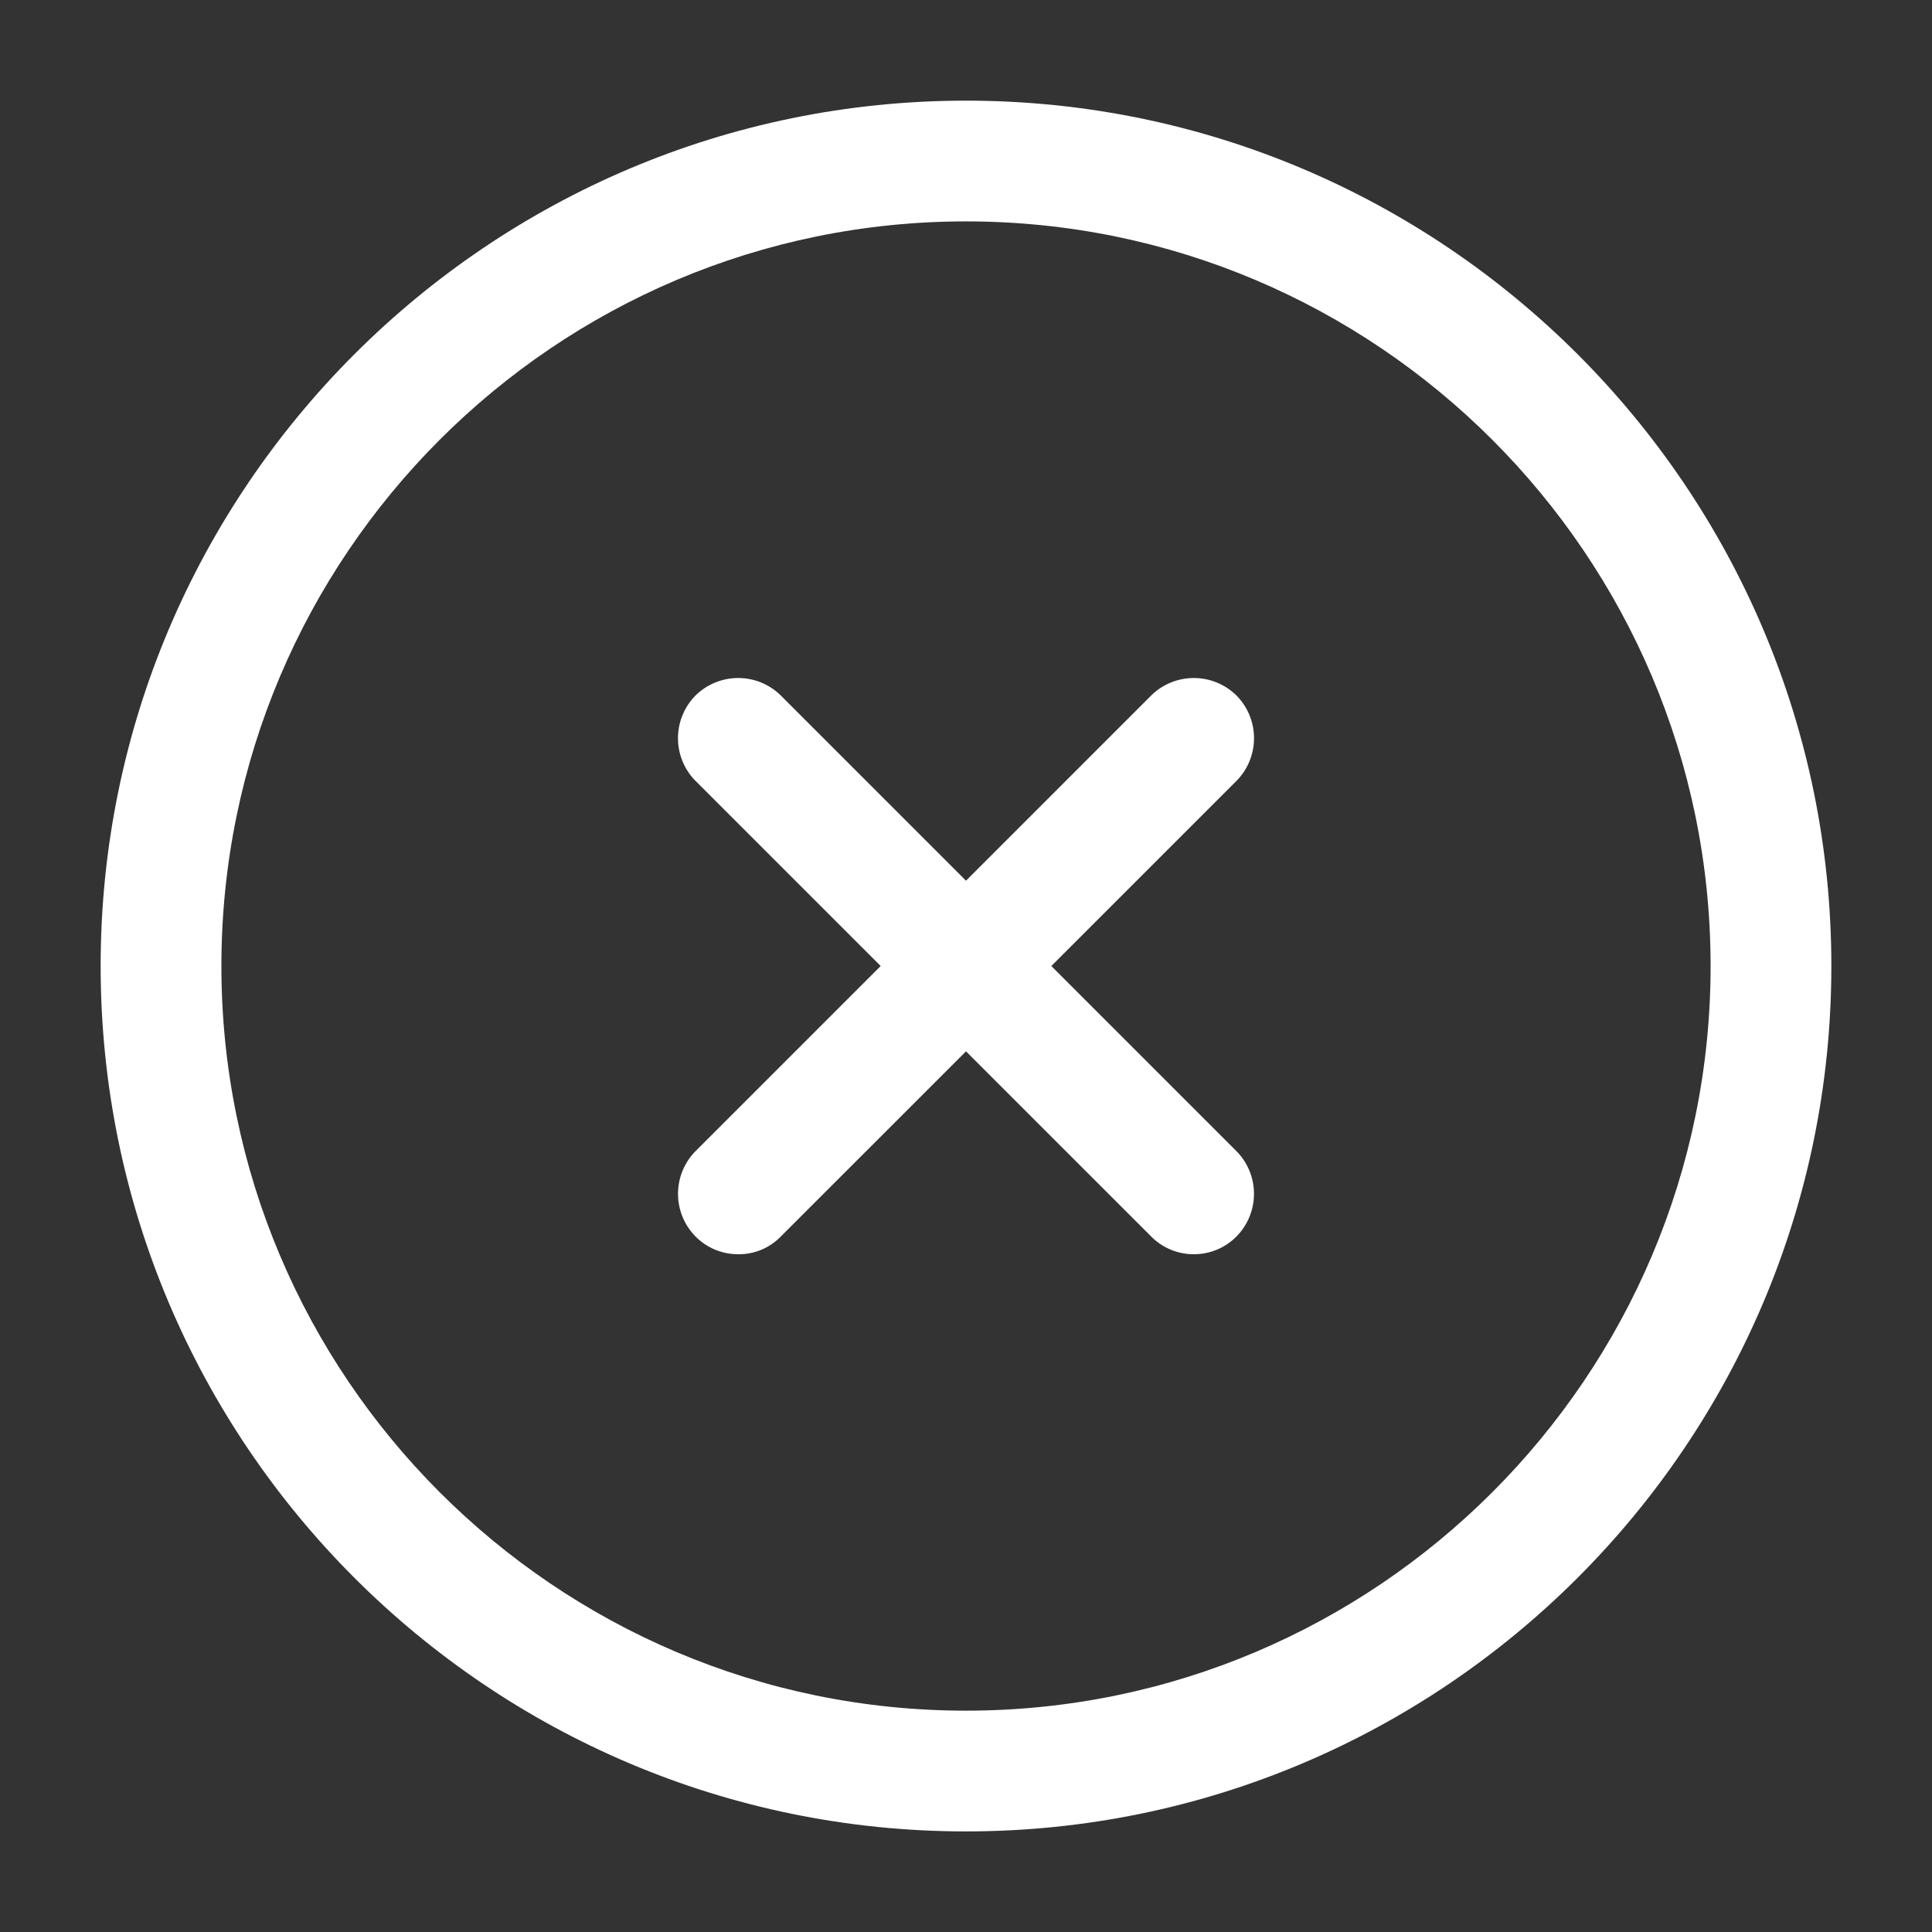 <svg width="32" height="32" fill="none" xmlns="http://www.w3.org/2000/svg"><rect width="100%" height="100%" fill="#333333" stroke="none"/><path d="M16 30.334C8.093 30.334 1.667 23.907 1.667 16 1.667 8.094 8.093 1.667 16 1.667S30.333 8.094 30.333 16c0 7.907-6.426 14.334-14.333 14.334zm0-26.667C9.2 3.667 3.667 9.2 3.667 16S9.2 28.334 16 28.334 28.333 22.8 28.333 16 22.8 3.667 16 3.667z" fill="#fff"/><path d="M12.227 20.774a.989.989 0 01-.707-.294 1.006 1.006 0 010-1.413l7.547-7.547a1.006 1.006 0 011.413 0 1.006 1.006 0 010 1.414l-7.547 7.546a.967.967 0 01-.706.294z" fill="#fff"/><path d="M19.773 20.774a.989.989 0 01-.706-.294l-7.547-7.546a1.006 1.006 0 010-1.414 1.006 1.006 0 011.413 0l7.547 7.547a1.006 1.006 0 010 1.413.99.99 0 01-.707.294z" fill="#fff"/></svg>